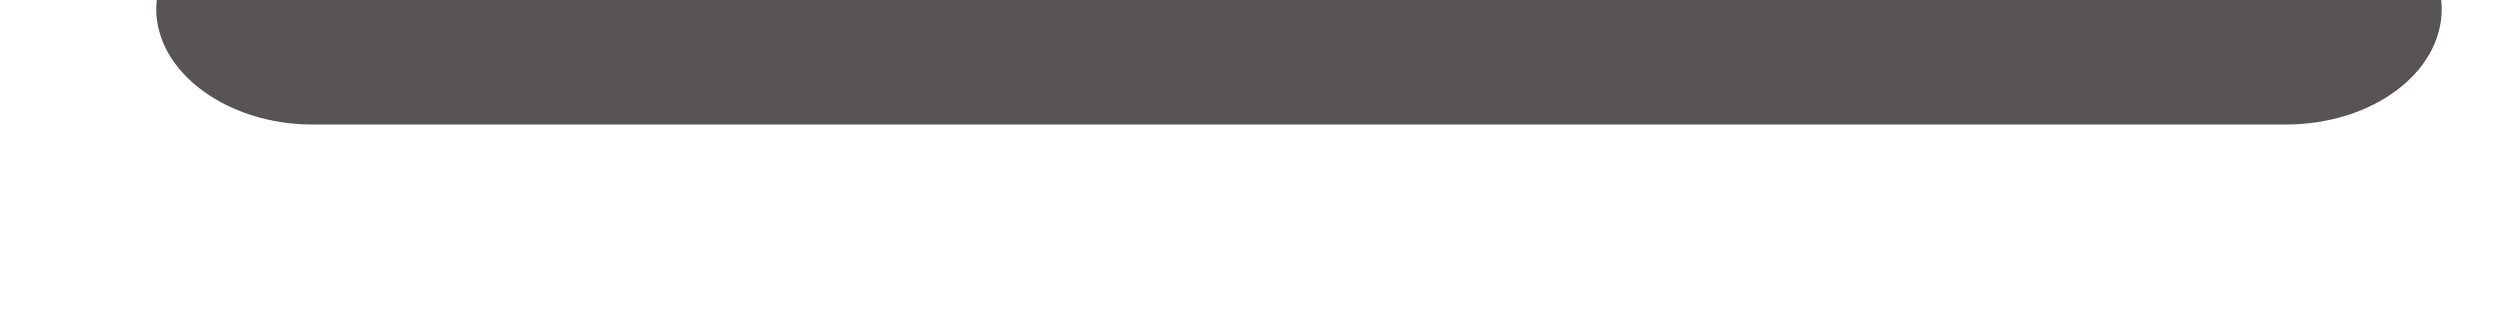 <svg width="16" height="2" viewBox="0 0 16 2" fill="none" xmlns="http://www.w3.org/2000/svg" xmlns:xlink="http://www.w3.org/1999/xlink">
<path d="M14.627,0.797L2,0.797C1.453,0.797 1,0.462 1,0.058C1,-0.346 1.453,-0.681 2,-0.681L14.627,-0.681C15.173,-0.681 15.627,-0.346 15.627,0.058C15.627,0.462 15.187,0.797 14.627,0.797Z" fill="#595454"/>
</svg>

